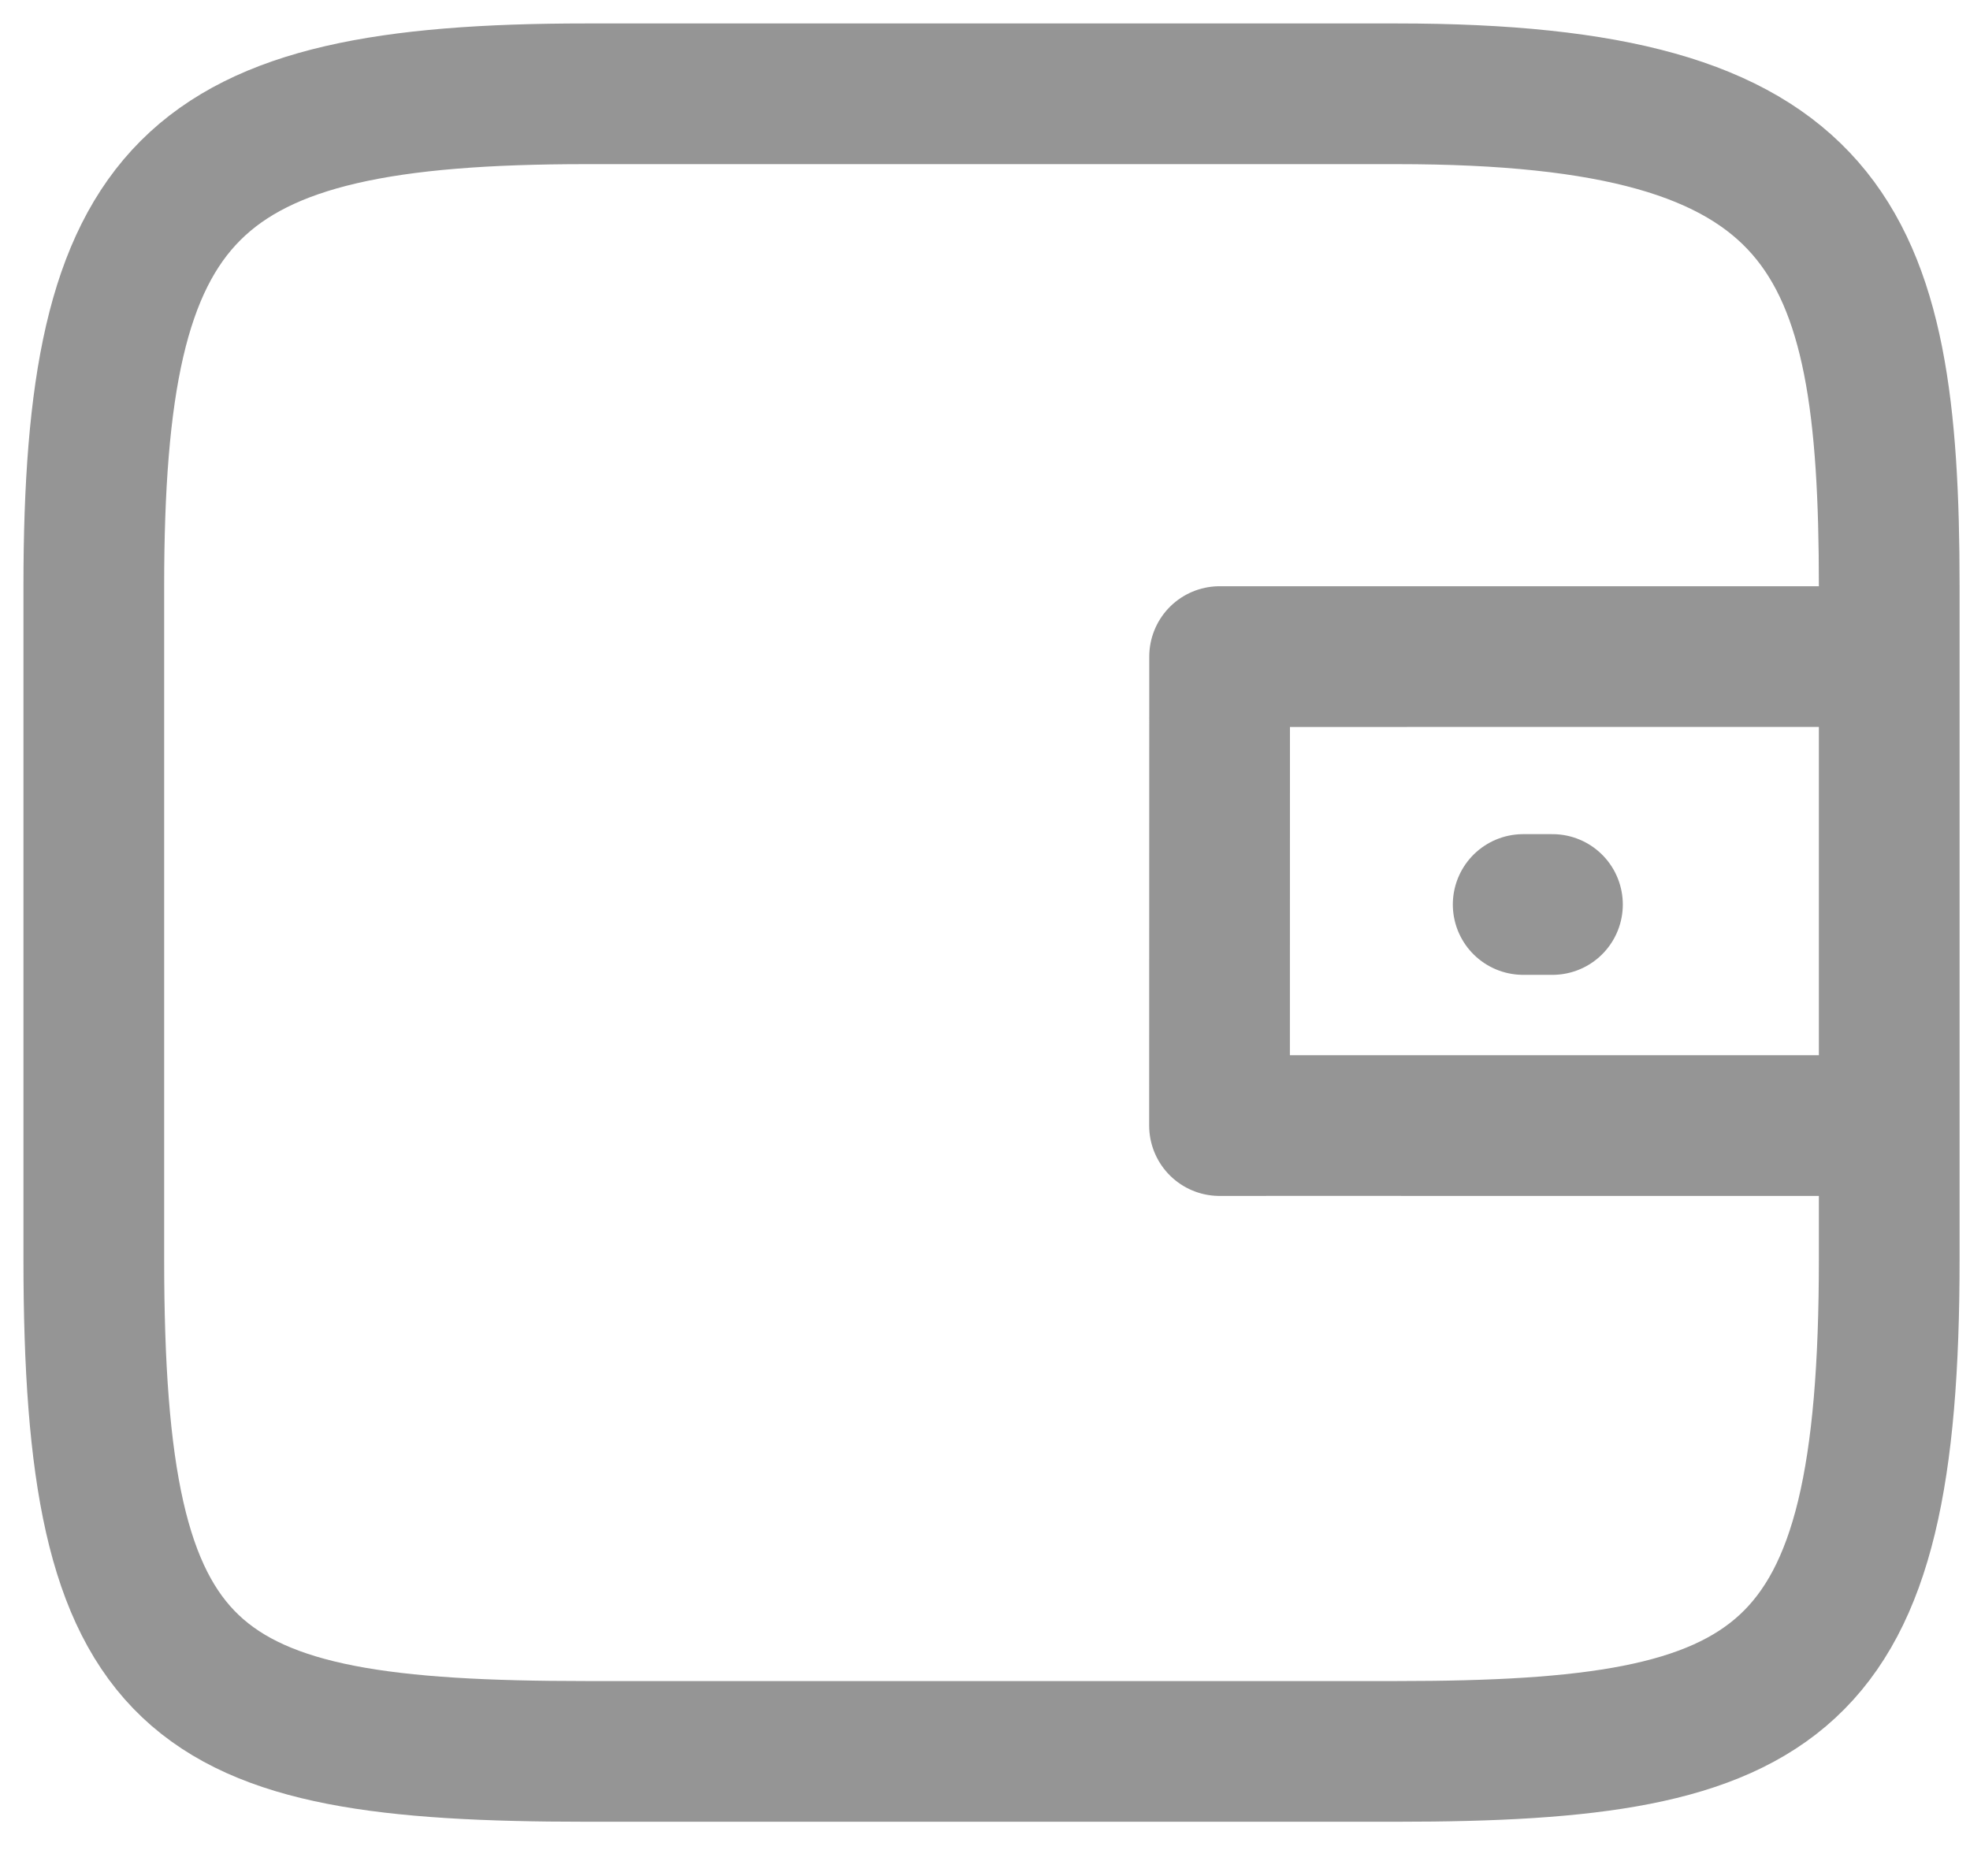 <svg width="21" height="20" viewBox="0 0 21 20" fill="none" xmlns="http://www.w3.org/2000/svg">
<path d="M20 12H15.732C14.892 11.999 13 12 13 12L13.001 7C13.001 7 14.165 7.001 15.732 7H20" stroke="#959595" stroke-width="1.5" stroke-linecap="round" stroke-linejoin="round"/>
<path d="M16.549 9.643H16.237" stroke="#959595" stroke-width="1.5" stroke-linecap="round" stroke-linejoin="round"/>
<path fill-rule="evenodd" clip-rule="evenodd" d="M6.248 1H14.891C19.5 1 20.139 2.5 20.139 6.248V13.425C20.139 18 19 18.672 14.891 18.672C14.891 18.672 10.495 18.672 6.248 18.672C2 18.672 1 18 1 13.425V6.248C1 2 2 1 6.248 1Z" stroke="#959595" stroke-width="1.5" stroke-linecap="round" stroke-linejoin="round"/>
</svg>
